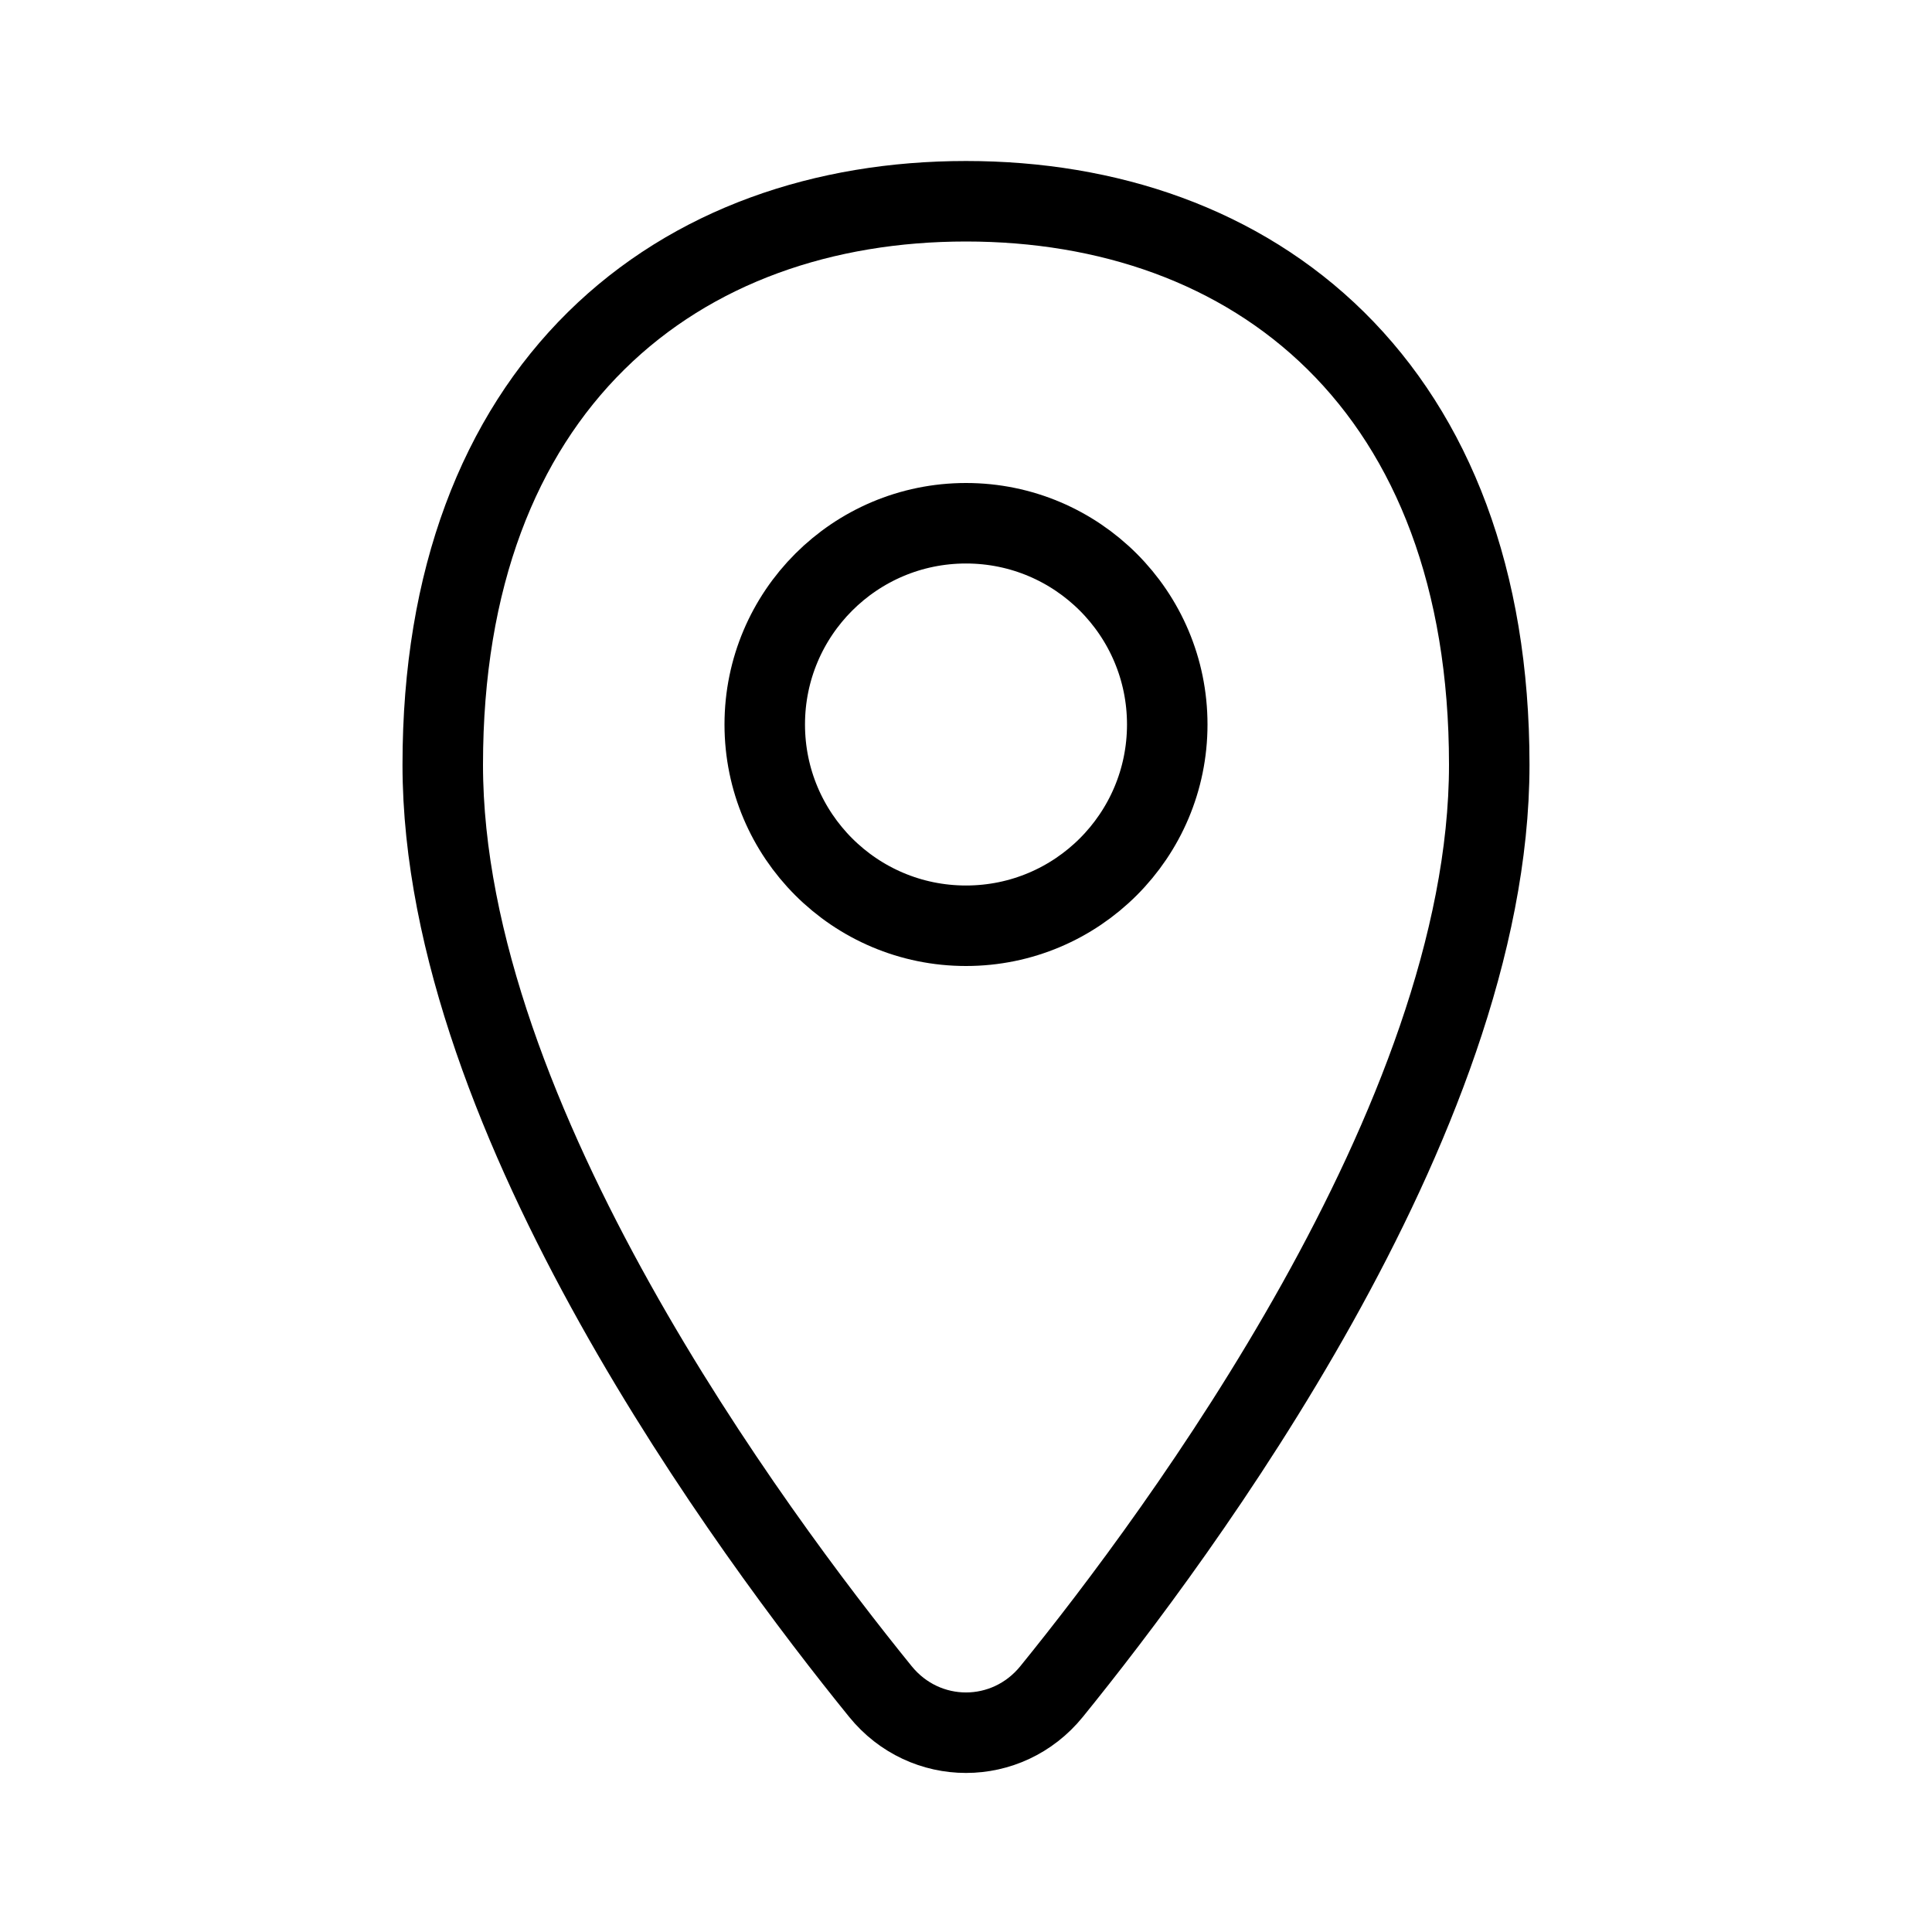 <svg viewBox="0 0 24 24" fill="none" xmlns="http://www.w3.org/2000/svg" stroke="currentColor"><path d="M13.064 21.012C13.858 20.033 15.209 18.257 16.363 16.189C17.51 14.134 18.5 11.727 18.5 9.5C18.5 7.182 17.794 5.418 16.594 4.233C15.396 3.051 13.76 2.5 12 2.5C10.24 2.5 8.604 3.051 7.406 4.233C6.205 5.418 5.5 7.182 5.5 9.5C5.5 11.727 6.49 14.134 7.637 16.189C8.791 18.257 10.142 20.033 10.936 21.012C11.49 21.695 12.51 21.695 13.064 21.012Z"/><circle cx="12" cy="9" r="2.5"/></svg>